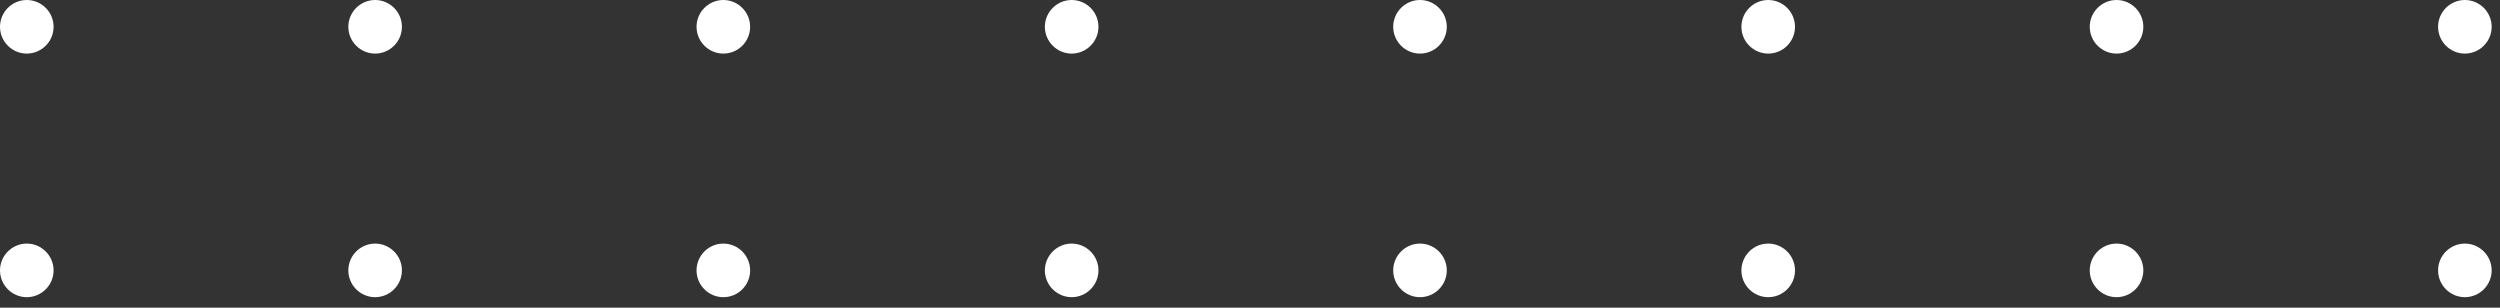 <svg width="195" height="24" viewBox="0 0 195 24" fill="none" xmlns="http://www.w3.org/2000/svg">
<rect x="0" y="0" width="195" height="24" fill="#333333" stroke="none"/>
<path d="M2.09 4.18C0.94 4.18 0 3.24 0 2.09C0 0.94 0.94 0 2.09 0C3.24 0 4.18 0.94 4.18 2.09C4.18 3.24 3.24 4.18 2.09 4.18Z" fill="white"/>
<path d="M29.26 4.18C28.11 4.18 27.17 3.24 27.17 2.09C27.17 0.94 28.11 0 29.26 0C30.41 0 31.35 0.94 31.35 2.09C31.35 3.24 30.41 4.18 29.26 4.18Z" fill="white"/>
<path d="M56.42 4.18C55.27 4.18 54.33 3.24 54.33 2.09C54.33 0.94 55.27 0 56.42 0C57.57 0 58.51 0.94 58.51 2.09C58.51 3.24 57.58 4.18 56.42 4.18Z" fill="white"/>
<path d="M83.59 4.18C82.44 4.18 81.5 3.24 81.5 2.09C81.5 0.94 82.44 0 83.59 0C84.74 0 85.68 0.94 85.68 2.09C85.68 3.24 84.74 4.18 83.59 4.18Z" fill="white"/>
<path d="M110.76 4.18C109.61 4.18 108.67 3.24 108.67 2.09C108.67 0.94 109.61 0 110.76 0C111.91 0 112.85 0.94 112.85 2.09C112.85 3.24 111.91 4.18 110.76 4.18Z" fill="white"/>
<path d="M137.92 4.18C136.77 4.18 135.83 3.24 135.83 2.09C135.83 0.94 136.77 0 137.92 0C139.07 0 140.01 0.94 140.01 2.09C140.01 3.24 139.08 4.18 137.92 4.18Z" fill="white"/>
<path d="M165.09 4.18C163.94 4.18 163 3.24 163 2.09C163 0.94 163.94 0 165.09 0C166.24 0 167.18 0.94 167.18 2.09C167.18 3.24 166.24 4.18 165.09 4.18Z" fill="white"/>
<path d="M192.26 4.18C191.11 4.18 190.17 3.24 190.17 2.09C190.17 0.94 191.11 0 192.26 0C193.41 0 194.35 0.94 194.35 2.09C194.35 3.24 193.41 4.18 192.26 4.18Z" fill="white"/>
<path d="M2.09 23.18C0.94 23.18 0 22.24 0 21.09C0 19.94 0.94 19 2.09 19C3.24 19 4.18 19.94 4.18 21.09C4.18 22.24 3.24 23.18 2.09 23.18Z" fill="white"/>
<path d="M29.26 23.18C28.11 23.18 27.17 22.24 27.17 21.09C27.17 19.94 28.11 19 29.26 19C30.41 19 31.35 19.94 31.35 21.09C31.35 22.24 30.41 23.18 29.26 23.18Z" fill="white"/>
<path d="M56.42 23.18C55.27 23.18 54.33 22.24 54.33 21.09C54.33 19.94 55.27 19 56.42 19C57.57 19 58.51 19.94 58.51 21.09C58.51 22.24 57.58 23.18 56.42 23.18Z" fill="white"/>
<path d="M83.59 23.18C82.44 23.18 81.5 22.24 81.5 21.09C81.5 19.94 82.44 19 83.59 19C84.74 19 85.68 19.94 85.68 21.09C85.68 22.24 84.74 23.18 83.59 23.18Z" fill="white"/>
<path d="M110.76 23.18C109.61 23.18 108.67 22.24 108.67 21.09C108.67 19.94 109.61 19 110.76 19C111.91 19 112.85 19.94 112.85 21.09C112.85 22.24 111.91 23.18 110.76 23.18Z" fill="white"/>
<path d="M137.92 23.18C136.77 23.18 135.83 22.24 135.83 21.09C135.83 19.94 136.77 19 137.92 19C139.07 19 140.01 19.94 140.01 21.09C140.01 22.24 139.08 23.18 137.92 23.18Z" fill="white"/>
<path d="M165.09 23.18C163.94 23.18 163 22.24 163 21.09C163 19.94 163.94 19 165.09 19C166.24 19 167.18 19.94 167.18 21.09C167.18 22.24 166.24 23.18 165.09 23.18Z" fill="white"/>
<path d="M192.26 23.18C191.11 23.18 190.17 22.24 190.17 21.09C190.17 19.94 191.11 19 192.26 19C193.41 19 194.35 19.94 194.35 21.09C194.35 22.24 193.41 23.18 192.26 23.18Z" fill="white"/>
</svg>
